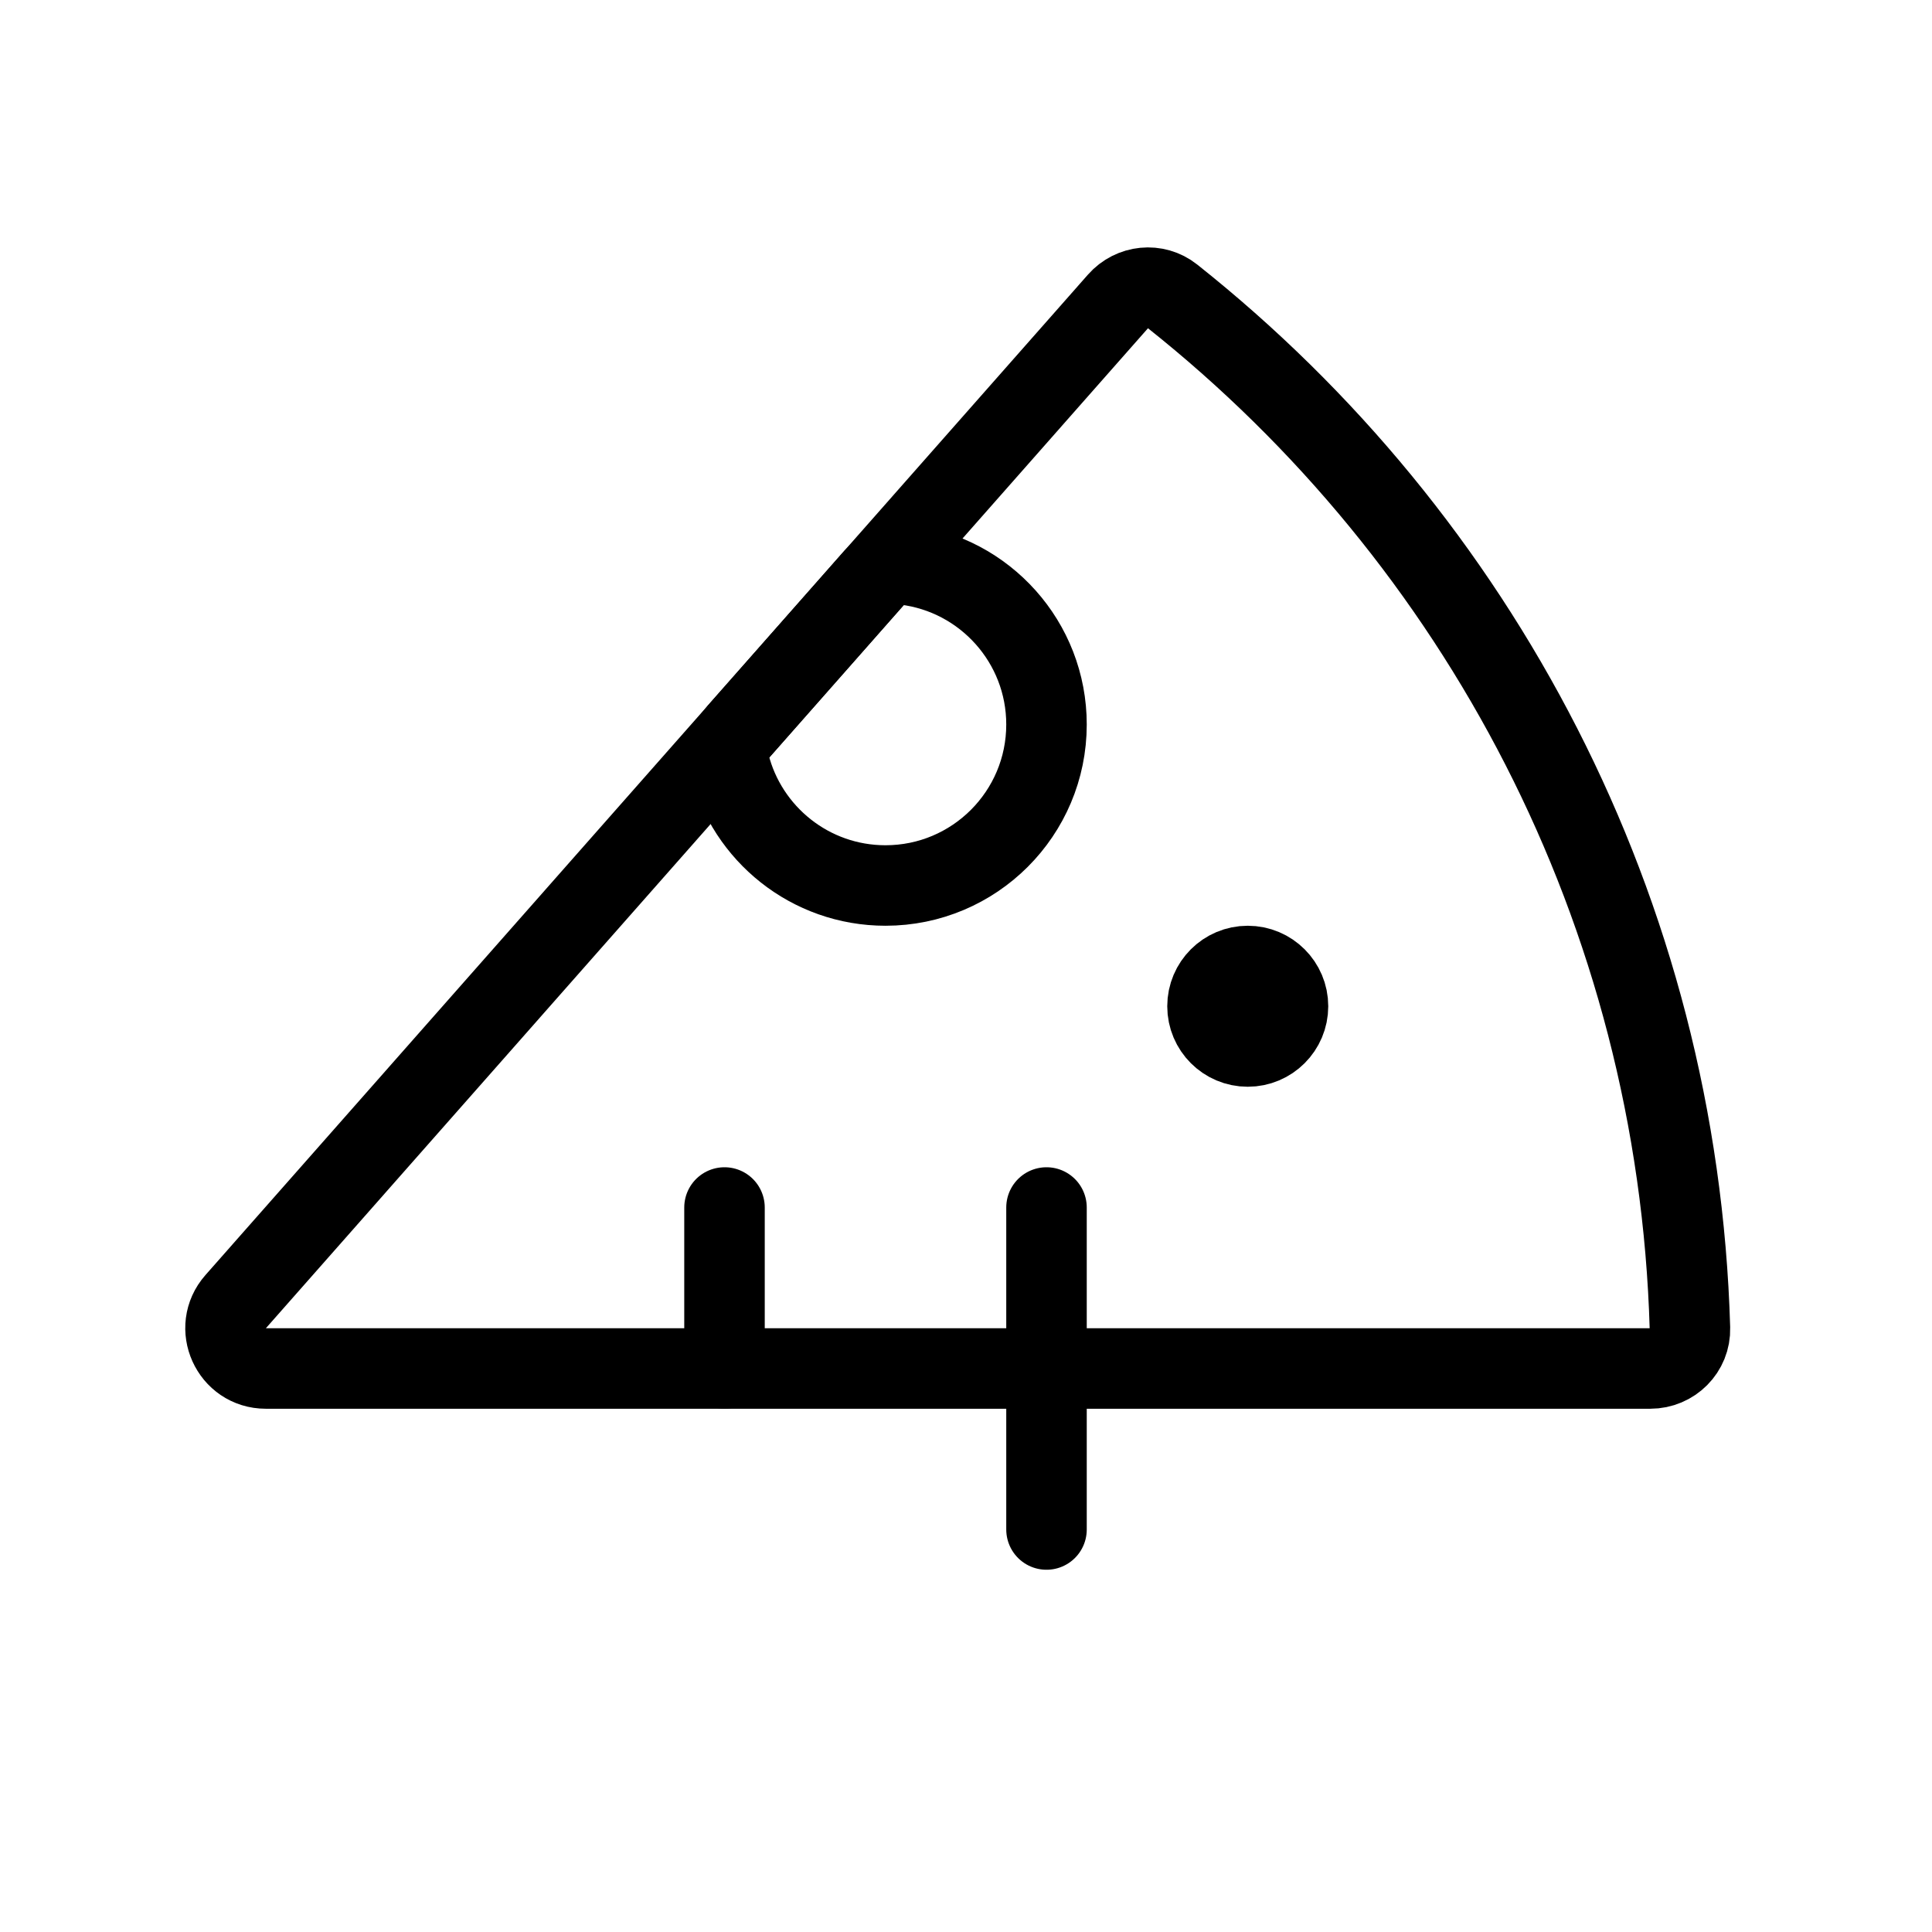 <svg width="48" height="48" viewBox="0 0 48 48" fill="none" xmlns="http://www.w3.org/2000/svg">
<path d="M41.986 33C42.002 33.552 41.552 34 41 34L22 34L14 34L6.605 34C5.743 34 5.285 32.984 5.855 32.339L18.035 18.531L22.032 14L27.78 7.484C28.125 7.093 28.714 7.031 29.123 7.356C36.725 13.391 41.686 22.611 41.986 33Z" stroke="black" stroke-width="2" stroke-linecap="round" stroke-linejoin="round"/>
<path d="M32 25C32 25.552 31.552 26 31 26C30.448 26 30 25.552 30 25C30 24.448 30.448 24 31 24C31.552 24 32 24.448 32 25Z" stroke="black" stroke-width="2" stroke-linecap="round" stroke-linejoin="round"/>
<path d="M26 30V38" stroke="black" stroke-width="2" stroke-linecap="round" stroke-linejoin="round"/>
<path d="M18 30V34" stroke="black" stroke-width="2" stroke-linecap="round" stroke-linejoin="round"/>
<path d="M26 18C26 20.209 24.209 22 22 22C20.128 22 18.557 20.714 18.121 18.978C18.05 18.697 18.145 18.406 18.336 18.189L21.73 14.342C21.922 14.125 22.199 13.994 22.487 14.029C24.466 14.269 26 15.956 26 18Z" stroke="black" stroke-width="2" stroke-linecap="round" stroke-linejoin="round"/>
</svg>
